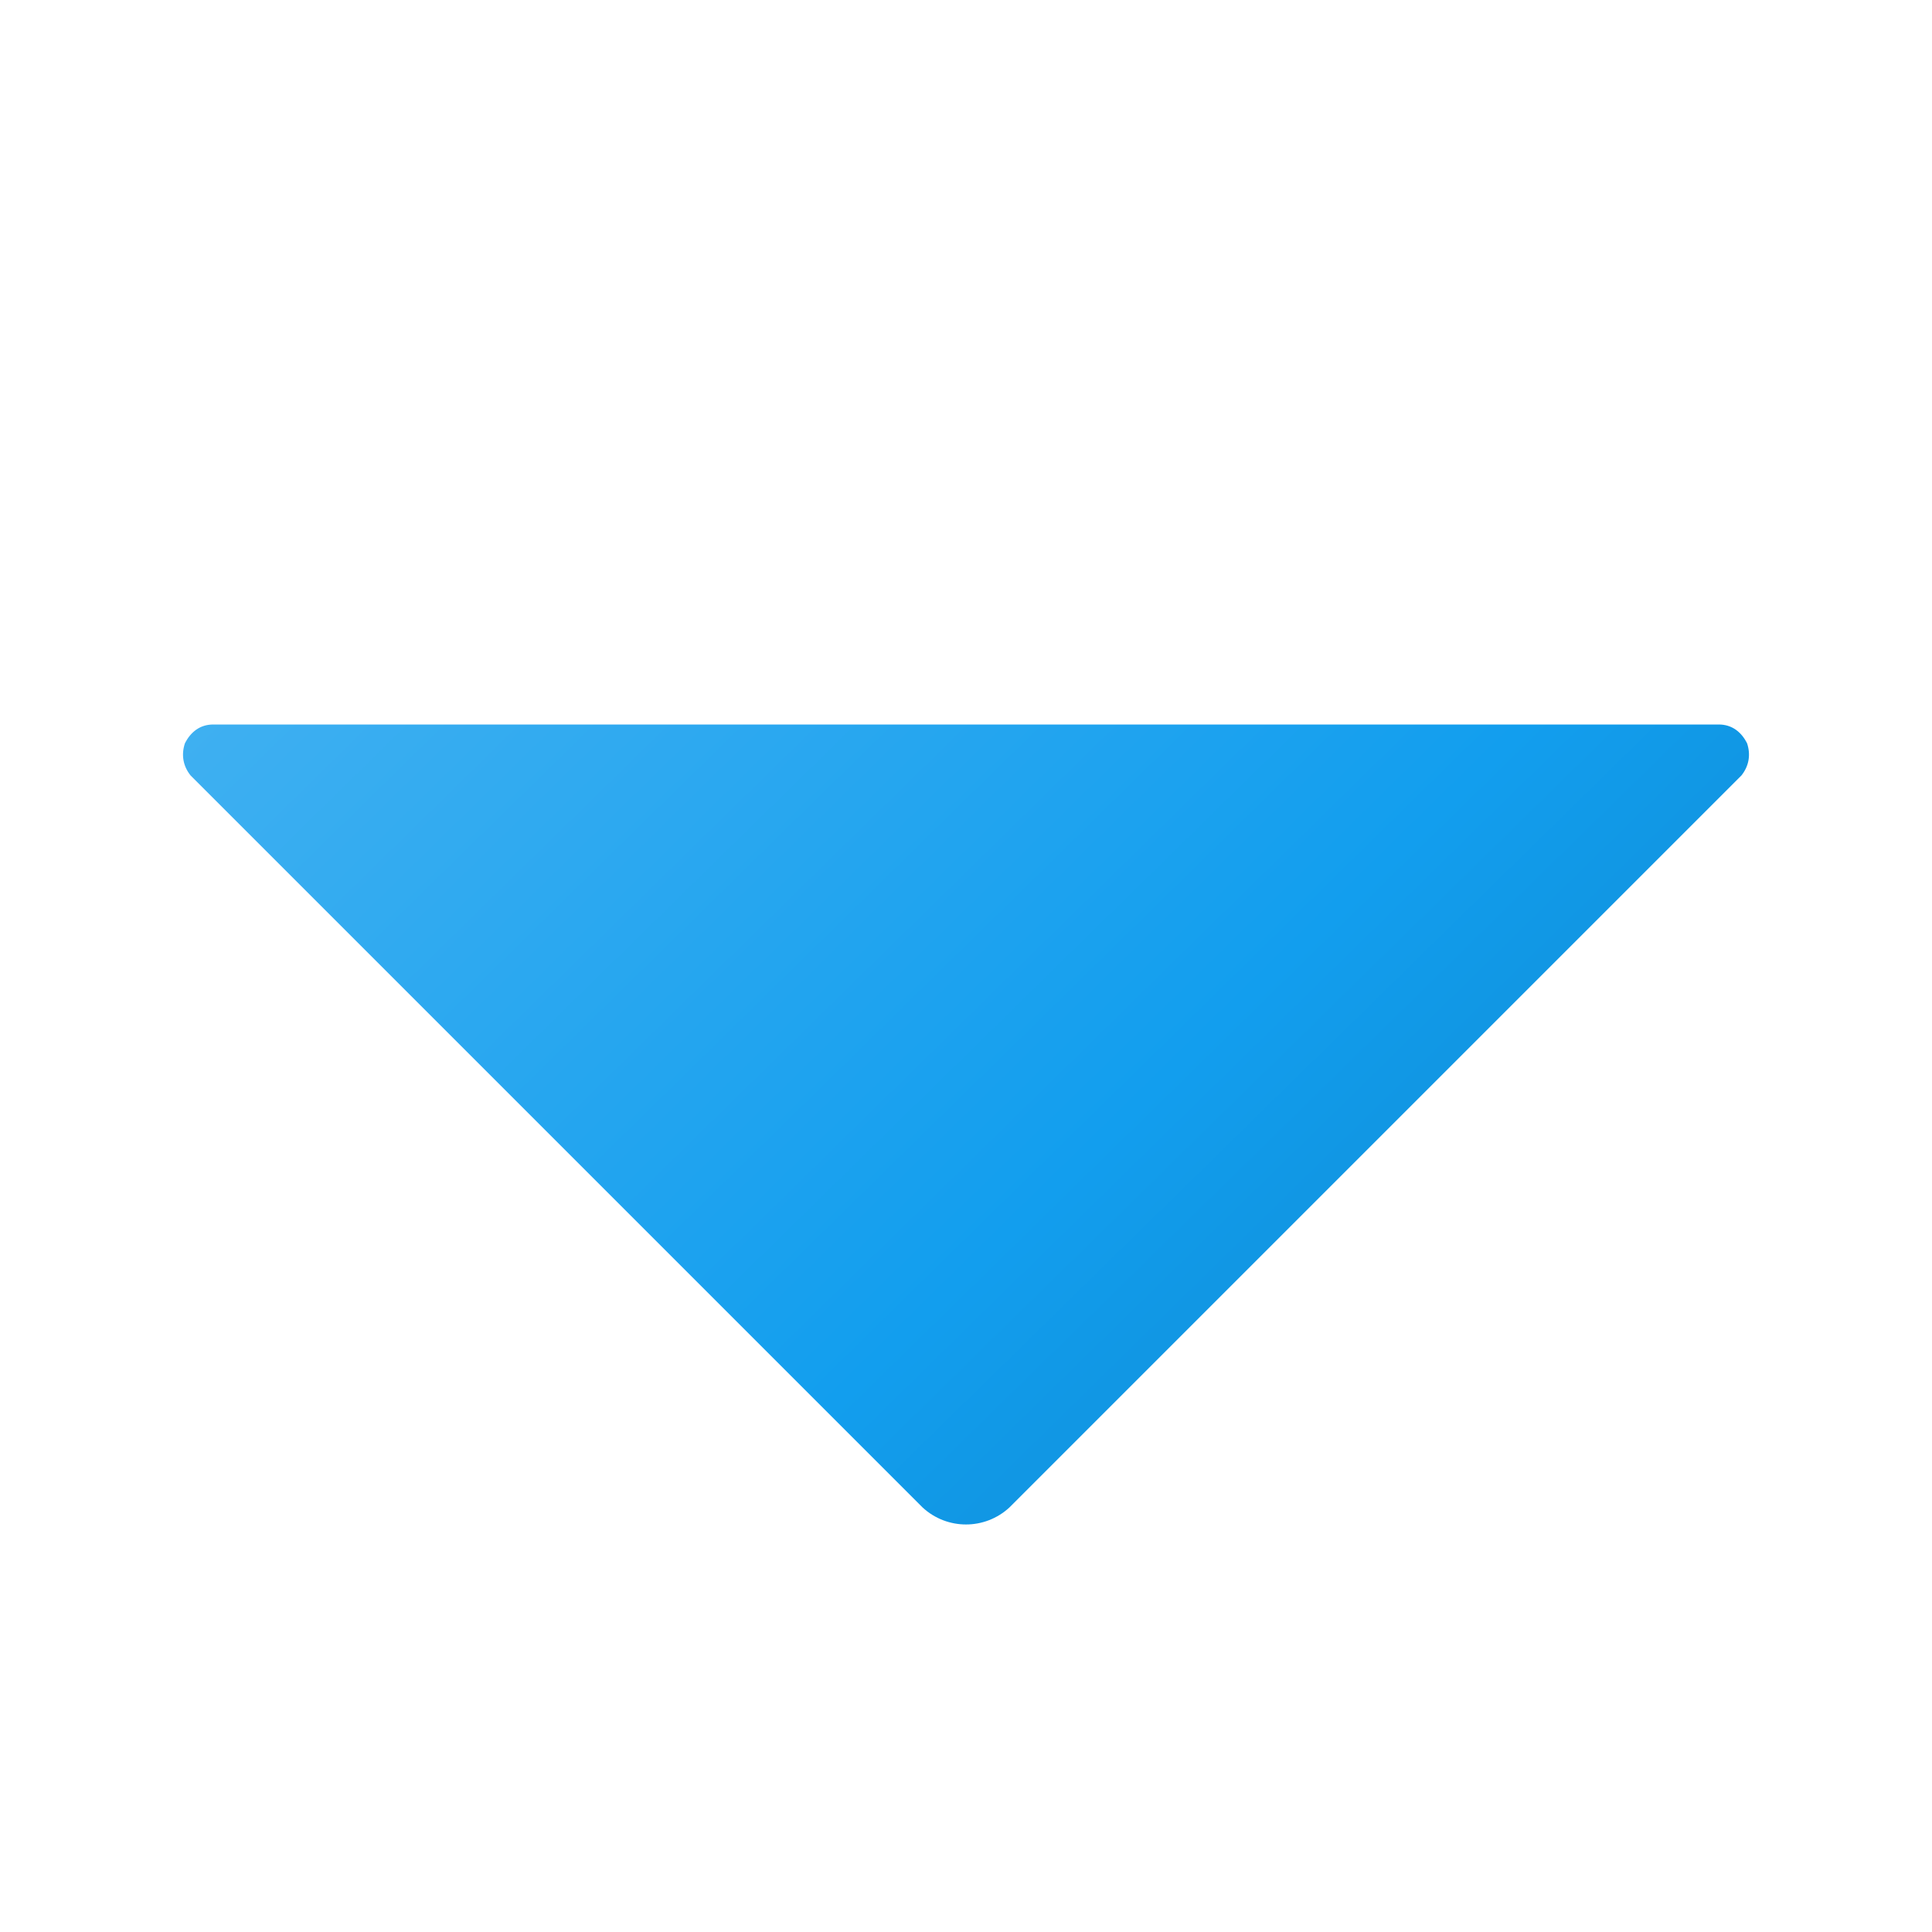 <svg xmlns="http://www.w3.org/2000/svg" xmlns:xlink="http://www.w3.org/1999/xlink" width="512" height="512" version="1.1" viewBox="0 0 512 512"><title>navigate close icon</title><desc>navigate close icon from the IconExperience.com G-Collection. Copyright by INCORS GmbH (www.incors.com).</desc><defs><linearGradient id="color-1" x1="48.5" x2="256.547" y1="192" y2="404.267" gradientUnits="userSpaceOnUse"><stop offset="0" stop-color="#3fb0f1"/><stop offset=".839" stop-color="#129eee"/><stop offset="1" stop-color="#1197e4"/></linearGradient></defs><g fill="url(#color-1)" fill-rule="evenodd" stroke="none" stroke-dashoffset="0" stroke-linecap="butt" stroke-linejoin="miter" stroke-miterlimit="10" stroke-width="1" font-family="none" font-size="none" font-weight="none" text-anchor="none" style="mix-blend-mode:normal"><path id="curve0" d="M461.5,205.5l-194,194c-6.5,6 -16.5,6 -23,0l-194,-194c-2,-2.5 -2.5,-5.5 -1.5,-8.5c1.5,-3 4,-5 7.5,-5l399,0c3.5,0 6,2 7.5,5c1,3 0.5,6 -1.5,8.5z"/></g></svg>